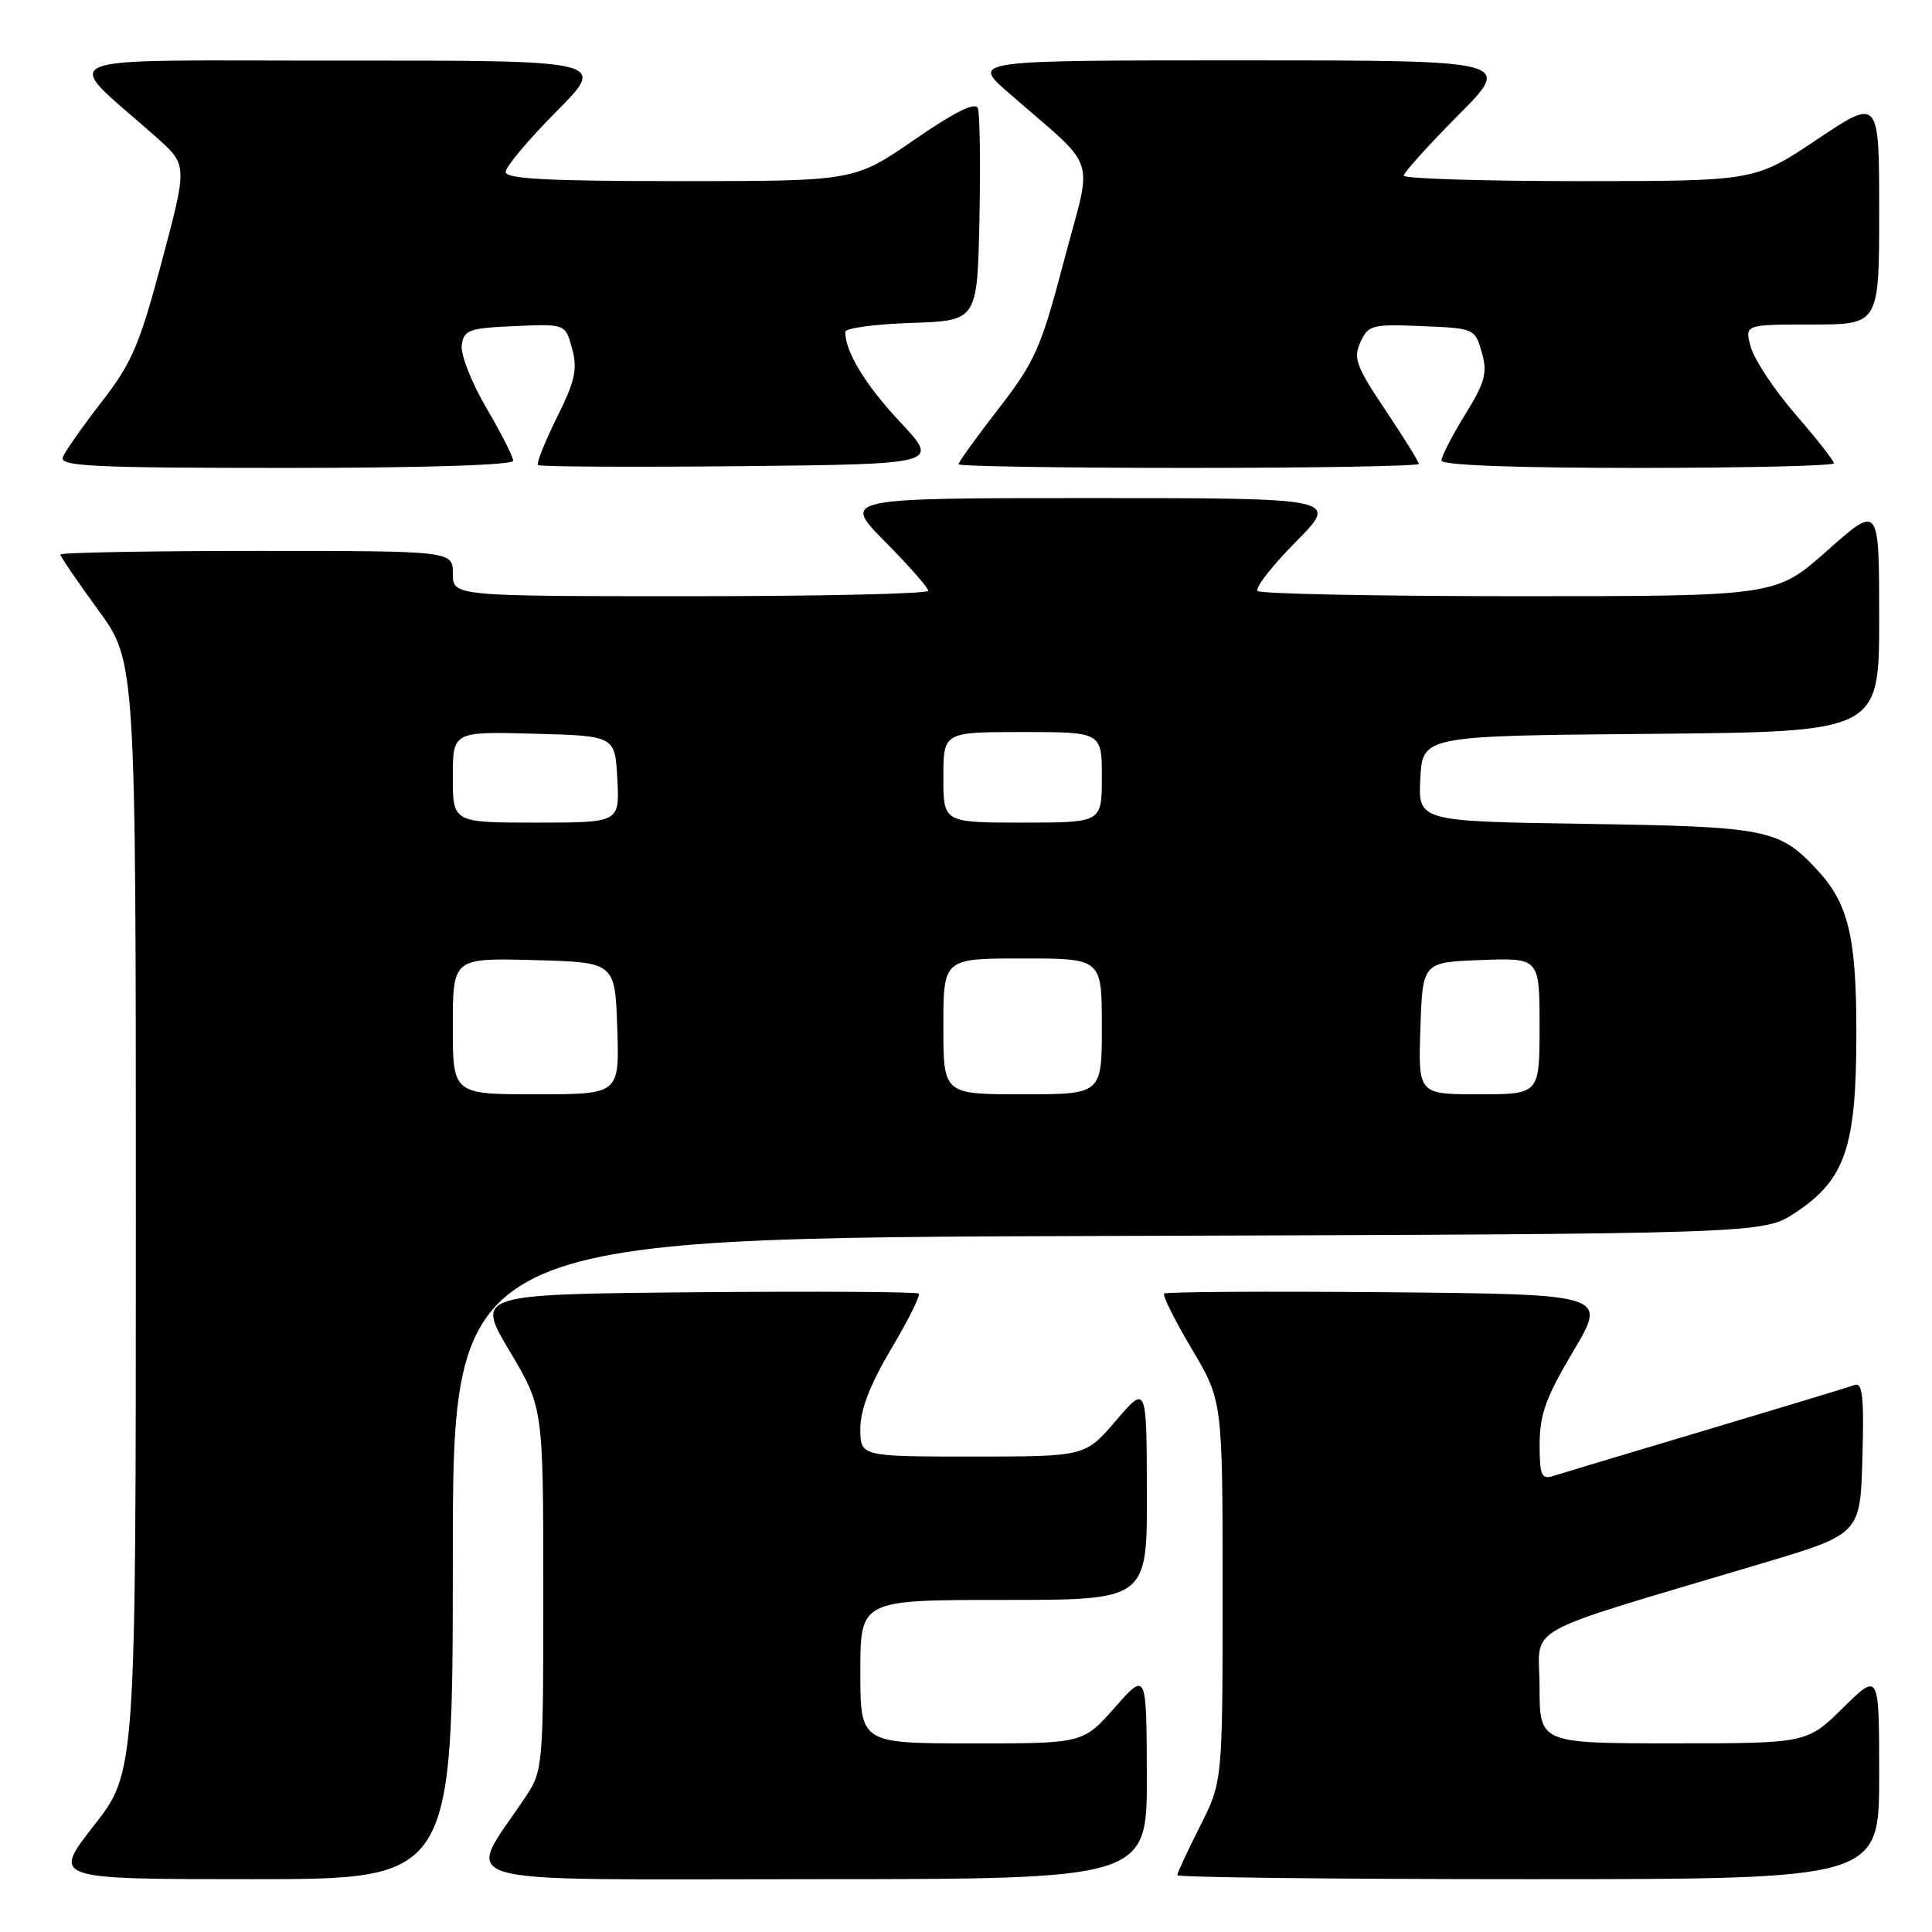 <?xml version="1.0" encoding="UTF-8" standalone="no"?>
<!DOCTYPE svg PUBLIC "-//W3C//DTD SVG 1.1//EN" "http://www.w3.org/Graphics/SVG/1.1/DTD/svg11.dtd" >
<svg xmlns="http://www.w3.org/2000/svg" xmlns:xlink="http://www.w3.org/1999/xlink" version="1.1" viewBox="0 0 256 256">
 <g >
 <path fill="currentColor"
d=" M 60.00 206.52 C 60.00 164.03 60.00 164.03 146.82 163.77 C 233.65 163.50 233.65 163.50 237.90 160.68 C 244.48 156.33 245.95 152.05 245.98 137.22 C 246.00 124.12 244.95 119.71 240.70 115.17 C 235.74 109.86 234.09 109.53 210.20 109.17 C 187.91 108.83 187.91 108.83 188.20 103.17 C 188.50 97.50 188.50 97.50 218.75 97.24 C 249.00 96.97 249.00 96.97 249.00 81.91 C 249.00 66.85 249.00 66.85 242.16 72.92 C 235.33 79.00 235.33 79.00 201.33 79.00 C 182.63 79.00 167.02 78.69 166.64 78.31 C 166.26 77.92 168.53 75.00 171.69 71.81 C 177.44 66.00 177.44 66.00 144.50 66.00 C 111.56 66.00 111.56 66.00 117.28 71.78 C 120.43 74.96 123.00 77.88 123.00 78.28 C 123.00 78.68 108.83 79.00 91.50 79.00 C 60.00 79.00 60.00 79.00 60.00 76.00 C 60.00 73.00 60.00 73.00 34.00 73.00 C 19.70 73.00 8.00 73.22 8.00 73.48 C 8.00 73.74 10.25 77.04 13.00 80.81 C 18.00 87.66 18.00 87.66 18.00 161.23 C 18.00 234.80 18.00 234.80 12.44 241.90 C 6.89 249.00 6.89 249.00 33.44 249.00 C 60.00 249.00 60.00 249.00 60.00 206.52 Z  M 151.96 235.25 C 151.92 221.50 151.92 221.50 147.71 226.26 C 143.50 231.02 143.50 231.02 128.75 231.01 C 114.00 231.00 114.00 231.00 114.00 221.50 C 114.00 212.00 114.00 212.00 133.00 212.00 C 152.00 212.00 152.00 212.00 151.97 197.75 C 151.93 183.50 151.93 183.50 147.86 188.25 C 143.79 193.00 143.79 193.00 128.90 193.00 C 114.00 193.00 114.00 193.00 114.00 189.31 C 114.00 186.78 115.29 183.45 118.09 178.73 C 120.34 174.95 121.98 171.65 121.74 171.41 C 121.50 171.17 108.20 171.09 92.18 171.23 C 63.05 171.50 63.05 171.50 67.51 179.00 C 71.98 186.50 71.98 186.50 71.99 210.52 C 72.00 233.96 71.94 234.62 69.69 238.02 C 61.64 250.13 57.74 249.00 107.42 249.00 C 152.00 249.00 152.00 249.00 151.96 235.25 Z  M 249.00 235.29 C 249.00 221.58 249.00 221.58 244.22 226.29 C 239.43 231.00 239.43 231.00 221.72 231.00 C 204.00 231.00 204.00 231.00 204.00 223.53 C 204.00 215.11 200.67 216.96 233.50 207.15 C 246.50 203.27 246.50 203.27 246.78 193.15 C 247.01 185.24 246.79 183.14 245.78 183.51 C 245.08 183.77 236.18 186.47 226.00 189.51 C 215.82 192.55 206.71 195.28 205.75 195.59 C 204.25 196.06 204.00 195.45 204.01 191.32 C 204.02 187.41 204.87 185.08 208.49 179.00 C 212.95 171.50 212.95 171.50 183.82 171.23 C 167.80 171.09 154.50 171.17 154.26 171.41 C 154.02 171.65 155.66 174.95 157.91 178.73 C 162.00 185.62 162.00 185.62 162.00 210.84 C 162.00 236.06 162.00 236.06 159.00 242.00 C 157.35 245.27 156.00 248.18 156.00 248.47 C 156.00 248.76 176.93 249.00 202.50 249.00 C 249.00 249.00 249.00 249.00 249.00 235.29 Z  M 68.00 61.05 C 68.00 60.53 66.40 57.37 64.43 54.02 C 62.47 50.68 61.01 46.94 61.18 45.72 C 61.47 43.71 62.15 43.47 68.21 43.21 C 74.92 42.91 74.92 42.91 75.81 46.21 C 76.54 48.94 76.20 50.49 73.78 55.35 C 72.18 58.57 71.06 61.39 71.28 61.62 C 71.51 61.85 83.58 61.91 98.10 61.77 C 124.50 61.50 124.50 61.50 119.31 55.96 C 114.69 51.04 112.00 46.63 112.00 43.97 C 112.00 43.48 115.94 42.95 120.75 42.79 C 129.50 42.50 129.50 42.50 129.78 29.05 C 129.93 21.65 129.84 15.03 129.57 14.33 C 129.24 13.47 126.50 14.83 121.14 18.53 C 113.19 24.00 113.19 24.00 90.10 24.00 C 72.54 24.00 67.00 23.71 67.00 22.78 C 67.00 22.10 70.03 18.50 73.72 14.78 C 80.45 8.00 80.45 8.00 44.97 8.03 C 5.24 8.06 8.01 6.90 20.71 18.18 C 24.85 21.86 24.85 21.86 21.45 34.60 C 18.50 45.70 17.47 48.10 13.47 53.25 C 10.94 56.50 8.63 59.80 8.33 60.58 C 7.87 61.79 12.32 62.00 37.89 62.00 C 56.16 62.00 68.00 61.63 68.00 61.05 Z  M 188.00 61.47 C 188.00 61.18 186.01 57.97 183.58 54.35 C 179.71 48.58 179.29 47.45 180.26 45.34 C 181.29 43.07 181.79 42.94 188.39 43.21 C 195.36 43.50 195.44 43.53 196.34 46.68 C 197.12 49.40 196.80 50.61 194.13 54.95 C 192.41 57.74 191.00 60.47 191.00 61.02 C 191.00 61.64 200.60 62.00 217.00 62.00 C 231.30 62.00 243.00 61.72 243.00 61.39 C 243.00 61.05 240.73 58.15 237.94 54.94 C 235.16 51.73 232.50 47.73 232.01 46.05 C 231.14 43.00 231.14 43.00 240.07 43.00 C 249.00 43.00 249.00 43.00 249.00 27.98 C 249.00 12.97 249.00 12.97 240.76 18.48 C 232.52 24.00 232.52 24.00 209.26 24.00 C 196.47 24.00 186.00 23.67 186.00 23.27 C 186.00 22.87 189.25 19.27 193.22 15.27 C 200.45 8.00 200.45 8.00 164.58 8.00 C 128.72 8.00 128.72 8.00 133.59 12.25 C 145.73 22.86 144.80 20.07 141.00 34.49 C 137.94 46.13 137.17 47.87 132.32 54.15 C 129.39 57.93 127.00 61.25 127.00 61.52 C 127.00 61.78 140.72 62.00 157.50 62.00 C 174.28 62.00 188.00 61.76 188.00 61.47 Z  M 60.00 135.97 C 60.00 126.93 60.00 126.93 70.75 127.22 C 81.50 127.50 81.50 127.50 81.79 136.25 C 82.08 145.00 82.08 145.00 71.04 145.00 C 60.00 145.00 60.00 145.00 60.00 135.97 Z  M 125.00 136.00 C 125.00 127.00 125.00 127.00 135.50 127.00 C 146.00 127.00 146.00 127.00 146.00 136.00 C 146.00 145.00 146.00 145.00 135.50 145.00 C 125.00 145.00 125.00 145.00 125.00 136.00 Z  M 188.21 136.25 C 188.50 127.50 188.50 127.50 196.25 127.21 C 204.00 126.92 204.00 126.92 204.00 135.96 C 204.00 145.00 204.00 145.00 195.96 145.00 C 187.92 145.00 187.92 145.00 188.21 136.25 Z  M 60.00 102.97 C 60.00 96.93 60.00 96.93 70.75 97.22 C 81.50 97.50 81.50 97.50 81.80 103.25 C 82.10 109.00 82.10 109.00 71.05 109.00 C 60.00 109.00 60.00 109.00 60.00 102.97 Z  M 125.00 103.00 C 125.00 97.00 125.00 97.00 135.50 97.00 C 146.00 97.00 146.00 97.00 146.00 103.00 C 146.00 109.00 146.00 109.00 135.50 109.00 C 125.00 109.00 125.00 109.00 125.00 103.00 Z "/>
</g>
</svg>